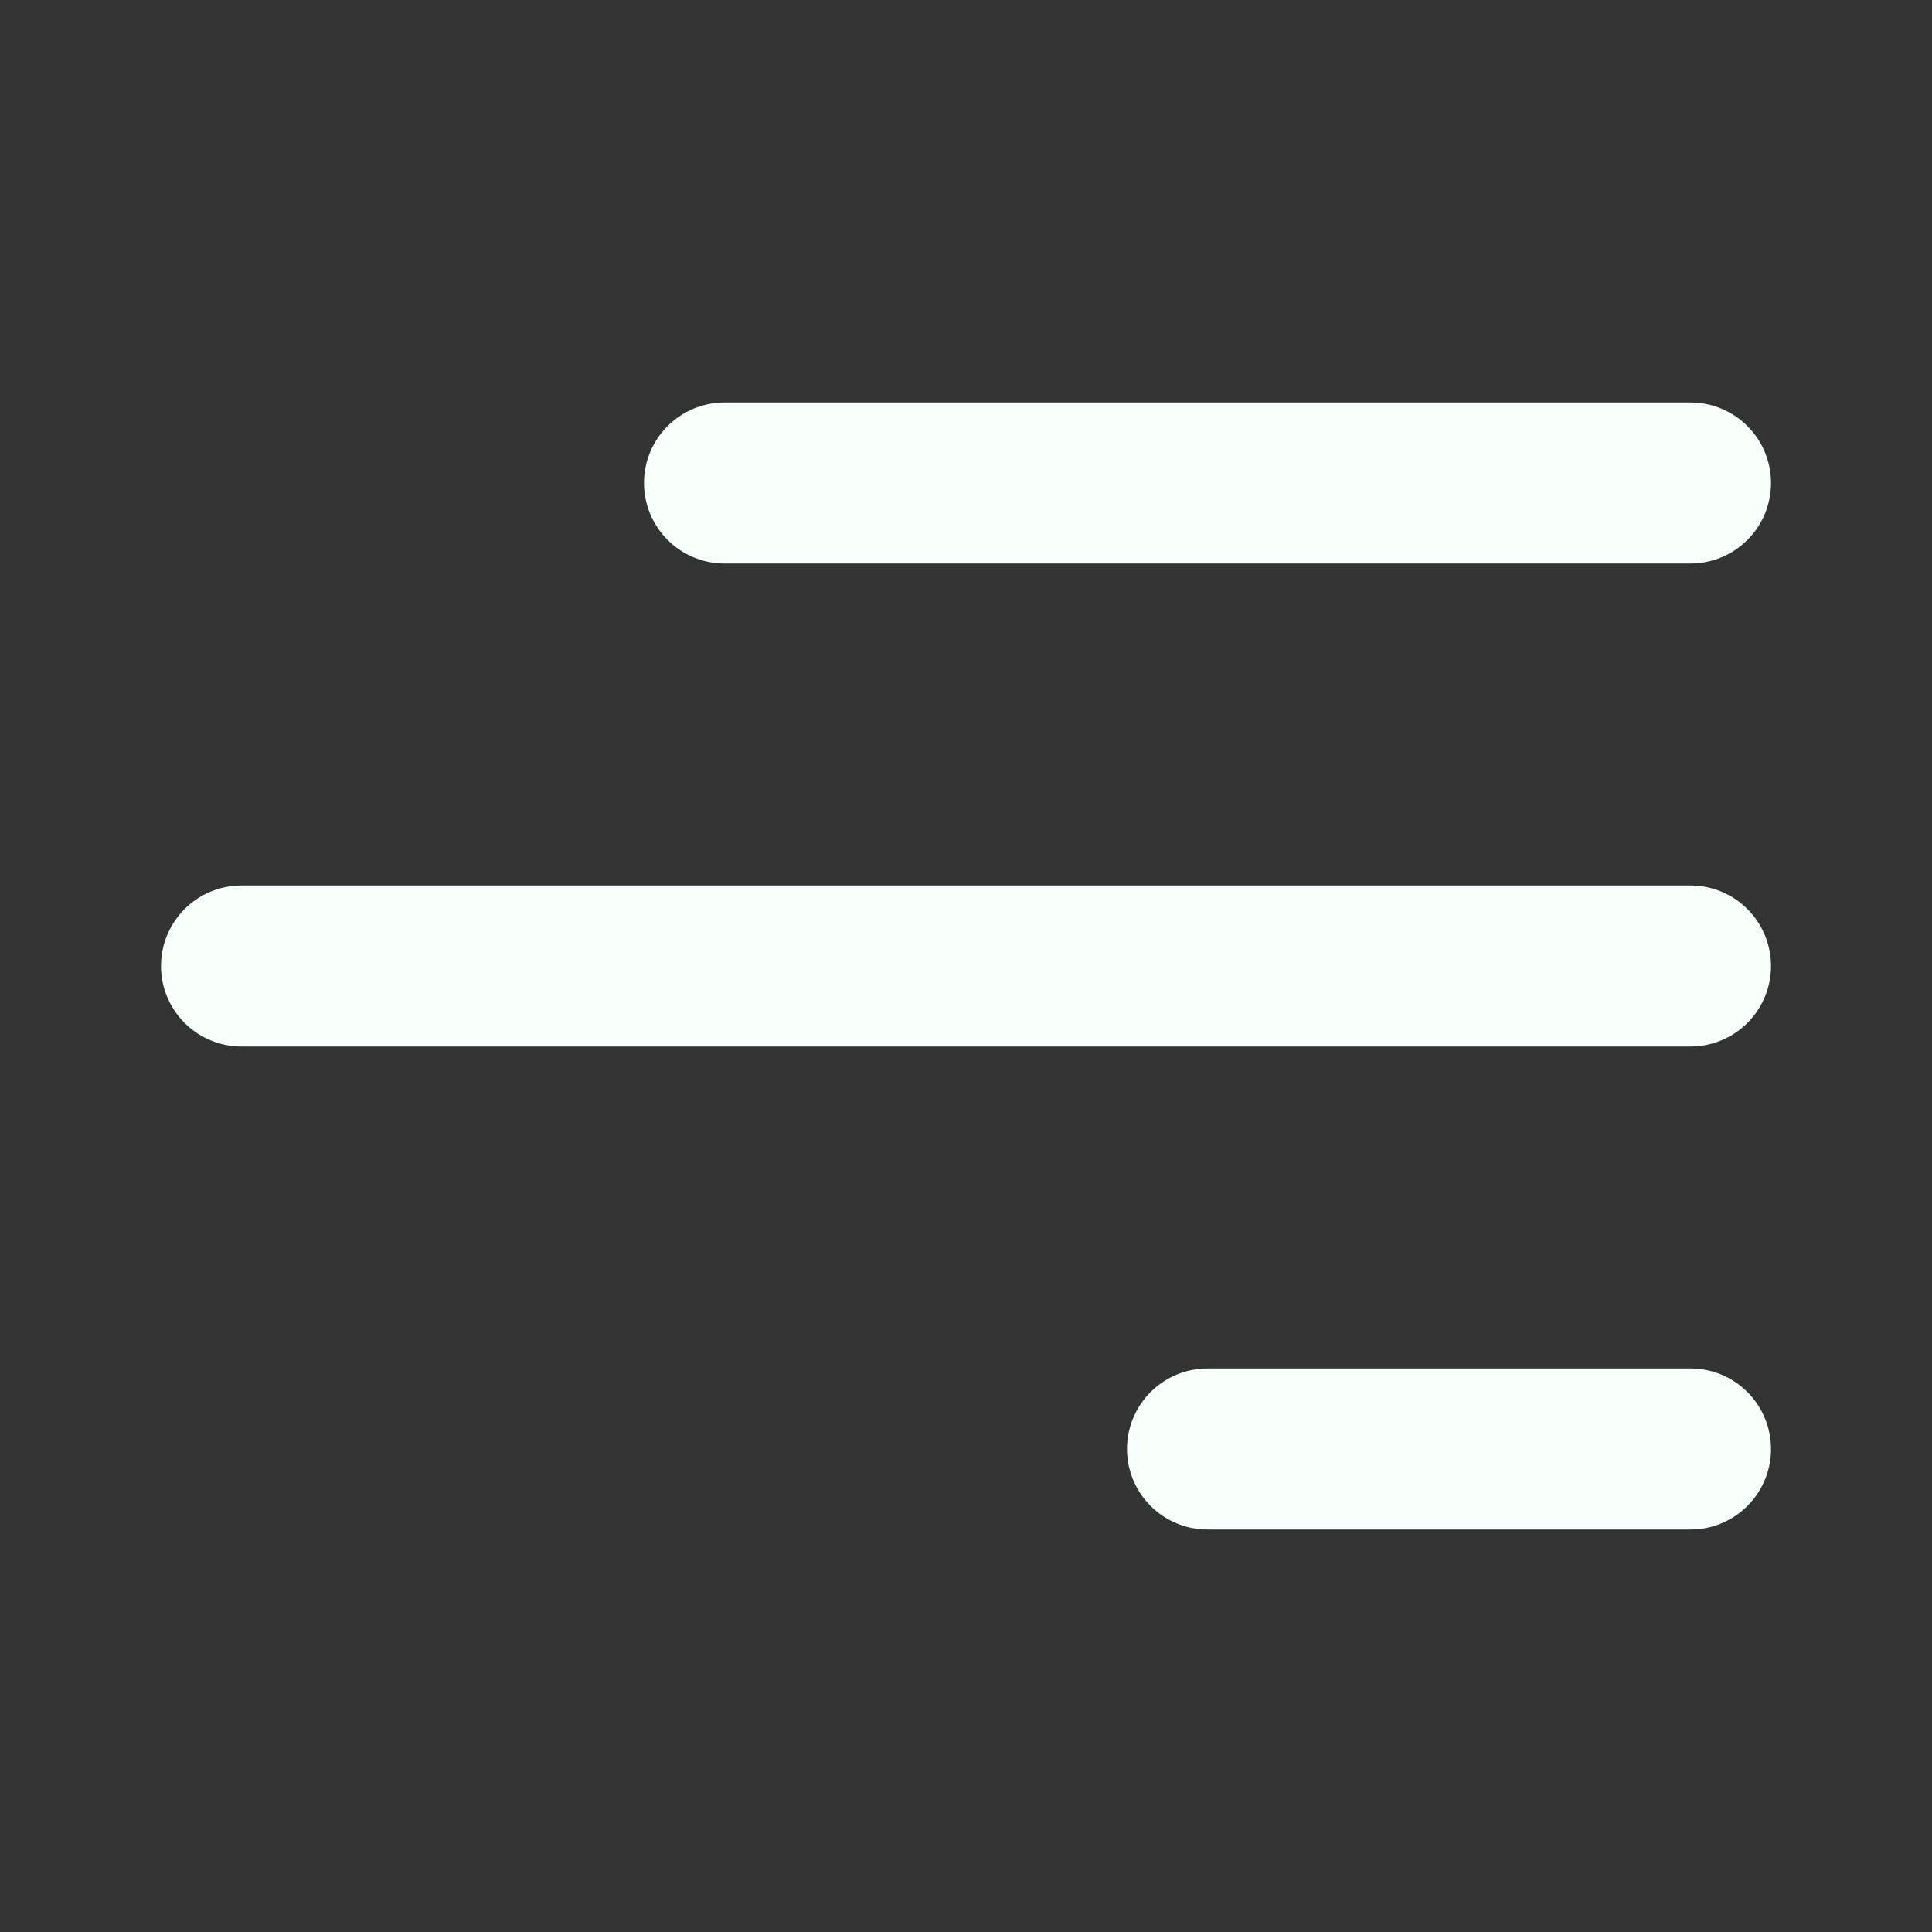 <svg xmlns="http://www.w3.org/2000/svg" width="24" height="24" viewBox="0 0 24 24" fill="none" stroke="#f6fffa" stroke-width="2" stroke-linecap="round" stroke-linejoin="round" class="feather feather-menu"><rect x="0" y="0" width="24" height="24" fill="#333333" stroke="none"/><line x1="3" y1="12" x2="21" y2="12"></line><line x1="9" y1="6" x2="21" y2="6"></line><line x1="15" y1="18" x2="21" y2="18"></line></svg>